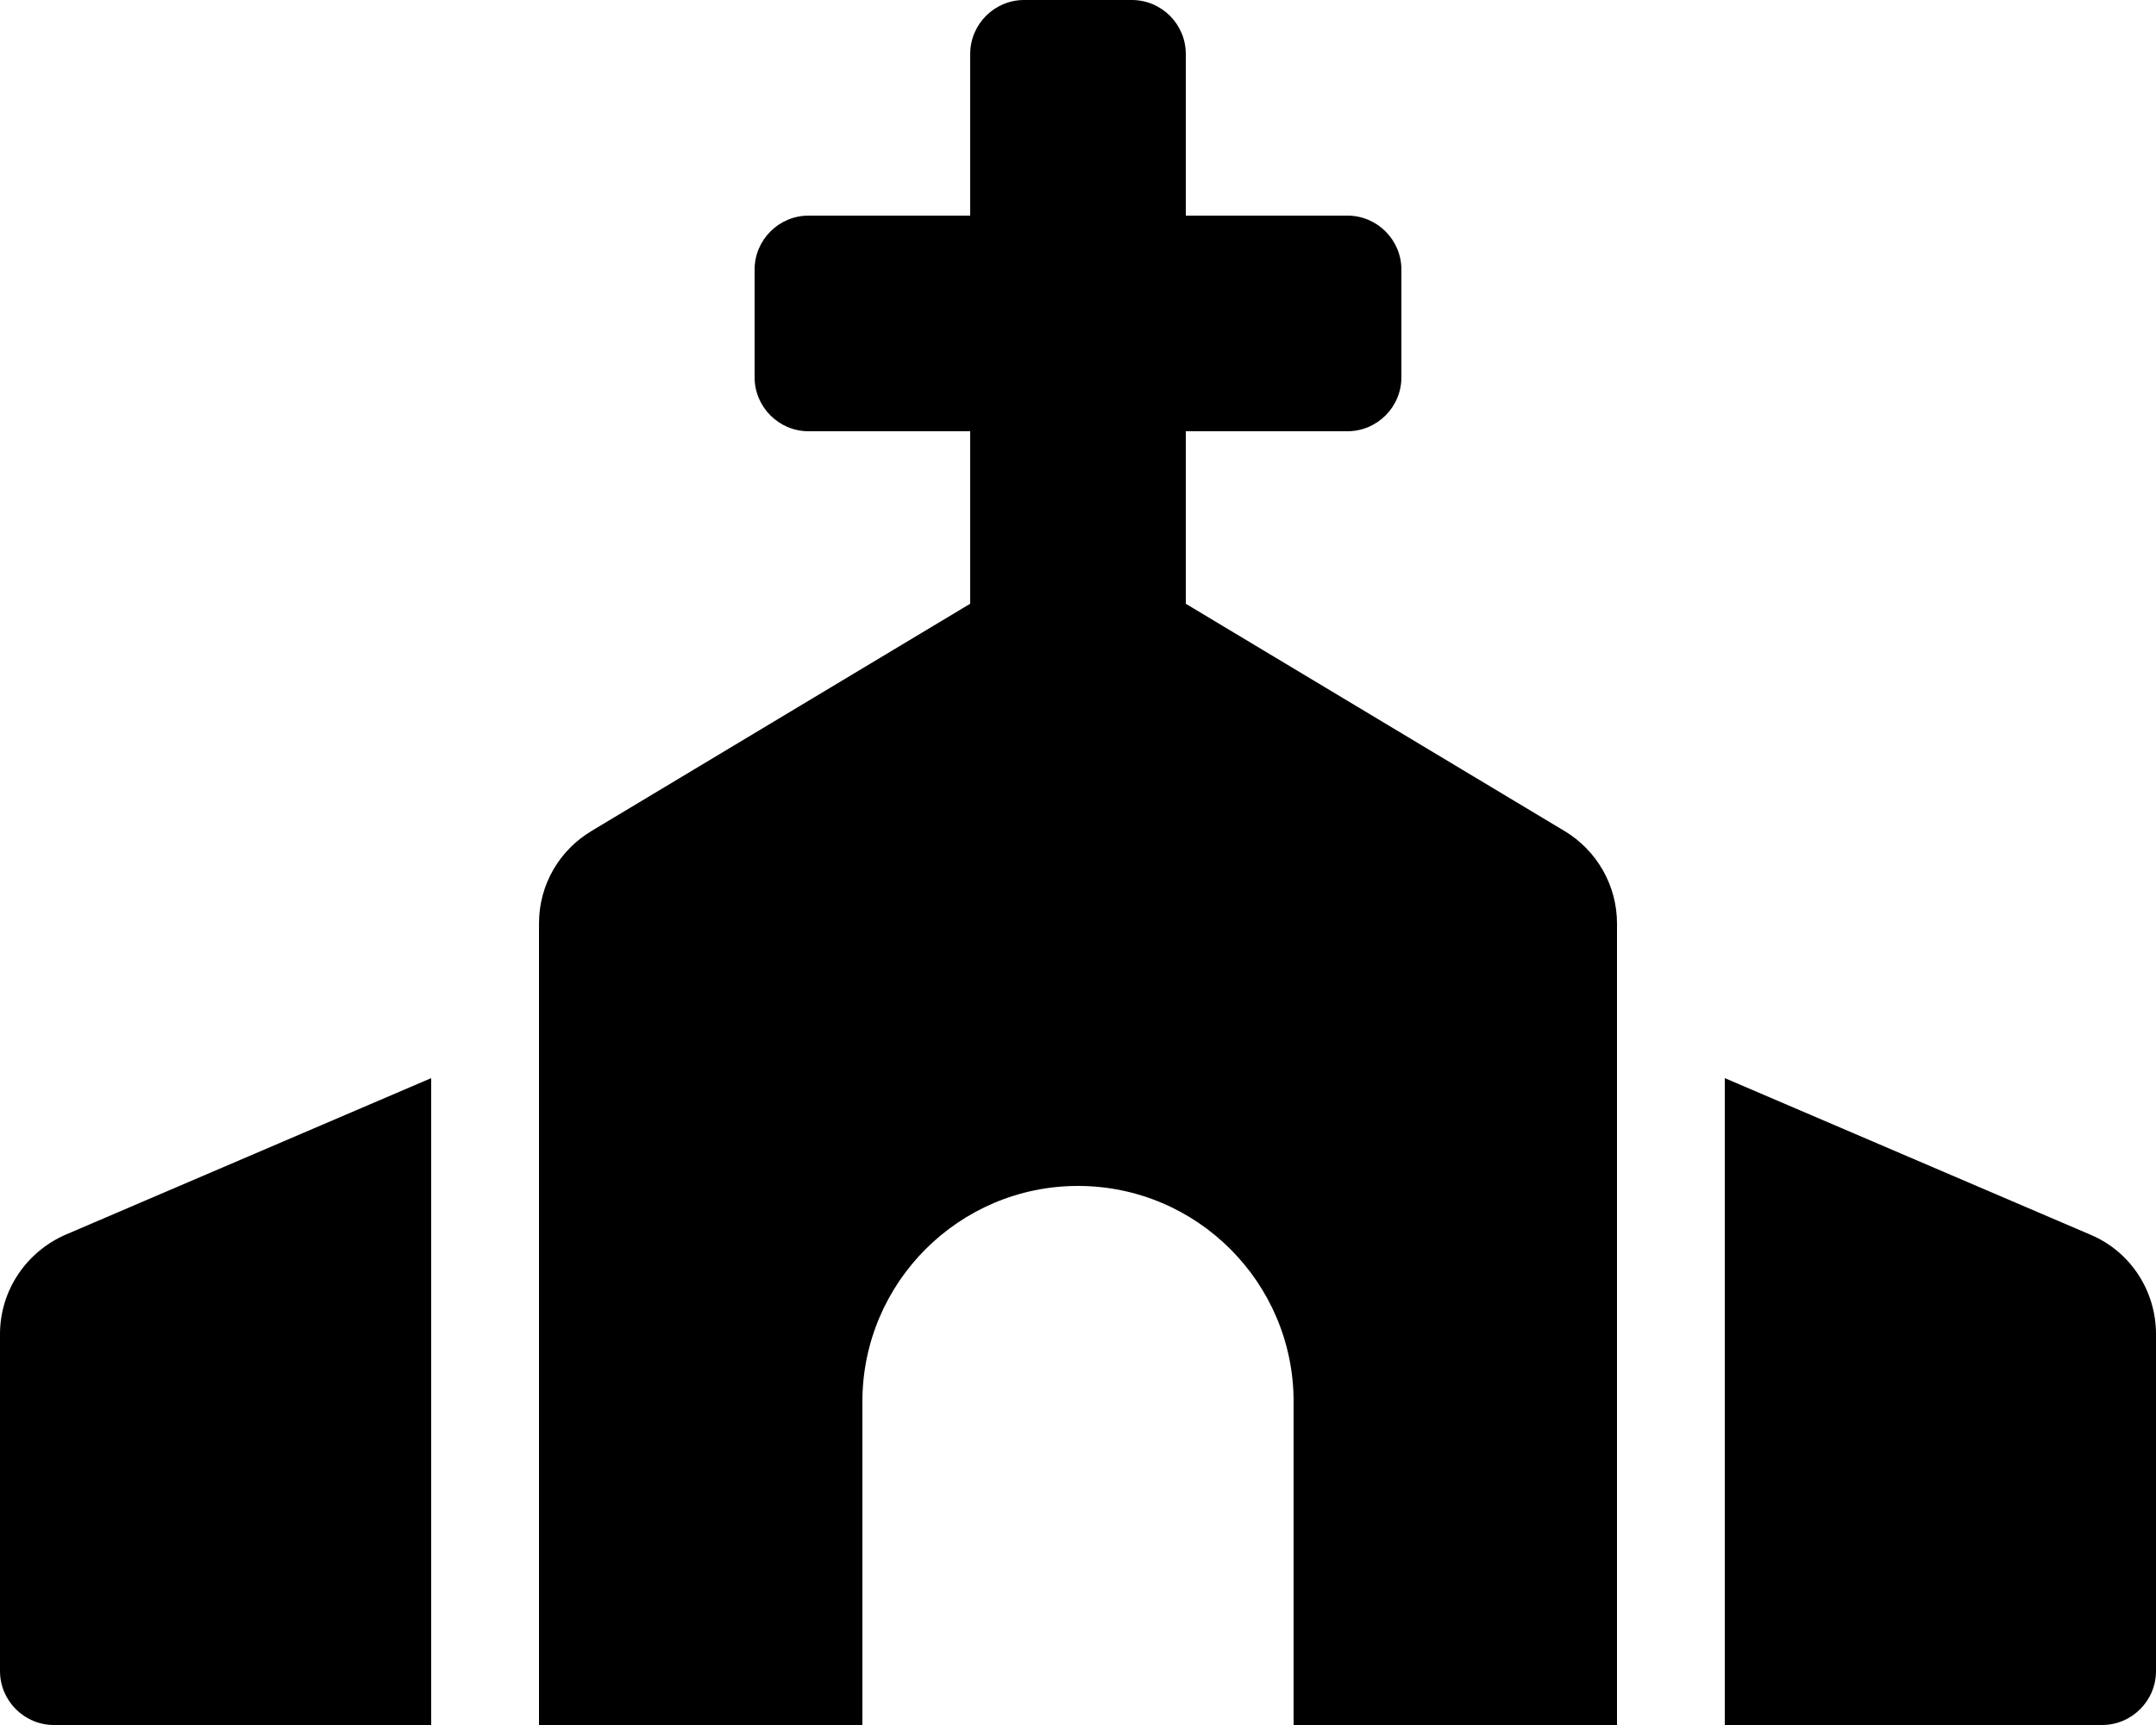 <svg xmlns="http://www.w3.org/2000/svg" width="100%" height="100%" viewBox="0 0 640 512"><path fill="currentColor" d="M464.5 246.7c9.6 5.8 15.5 16.2 15.5 27.4v237.9h-96v-96c0-35.3-28.7-64-64-64s-64 28.7-64 64v96h-96v-237.9c0-11.7 6.2-21.8 15.5-27.4l112.5-67.5v-51.2h-48c-8.8 0-16-7.2-16-16v-32c0-8.8 7.2-16 16-16h48v-48c0-8.8 7.2-16 16-16h32c8.8 0 16 7.2 16 16v48h48c8.8 0 16 7.2 16 16v32c0 8.8-7.2 16-16 16h-48v51.2zM0 396c0-13.2 8-24.5 19.4-29.5l108.6-46.5v192h-112c-8.8 0-16-7.2-16-16v-100zM620.6 366.5c11.8 5 19.4 16.6 19.4 29.5v100c0 8.8-7.2 16-16 16h-112v-192z" /></svg>